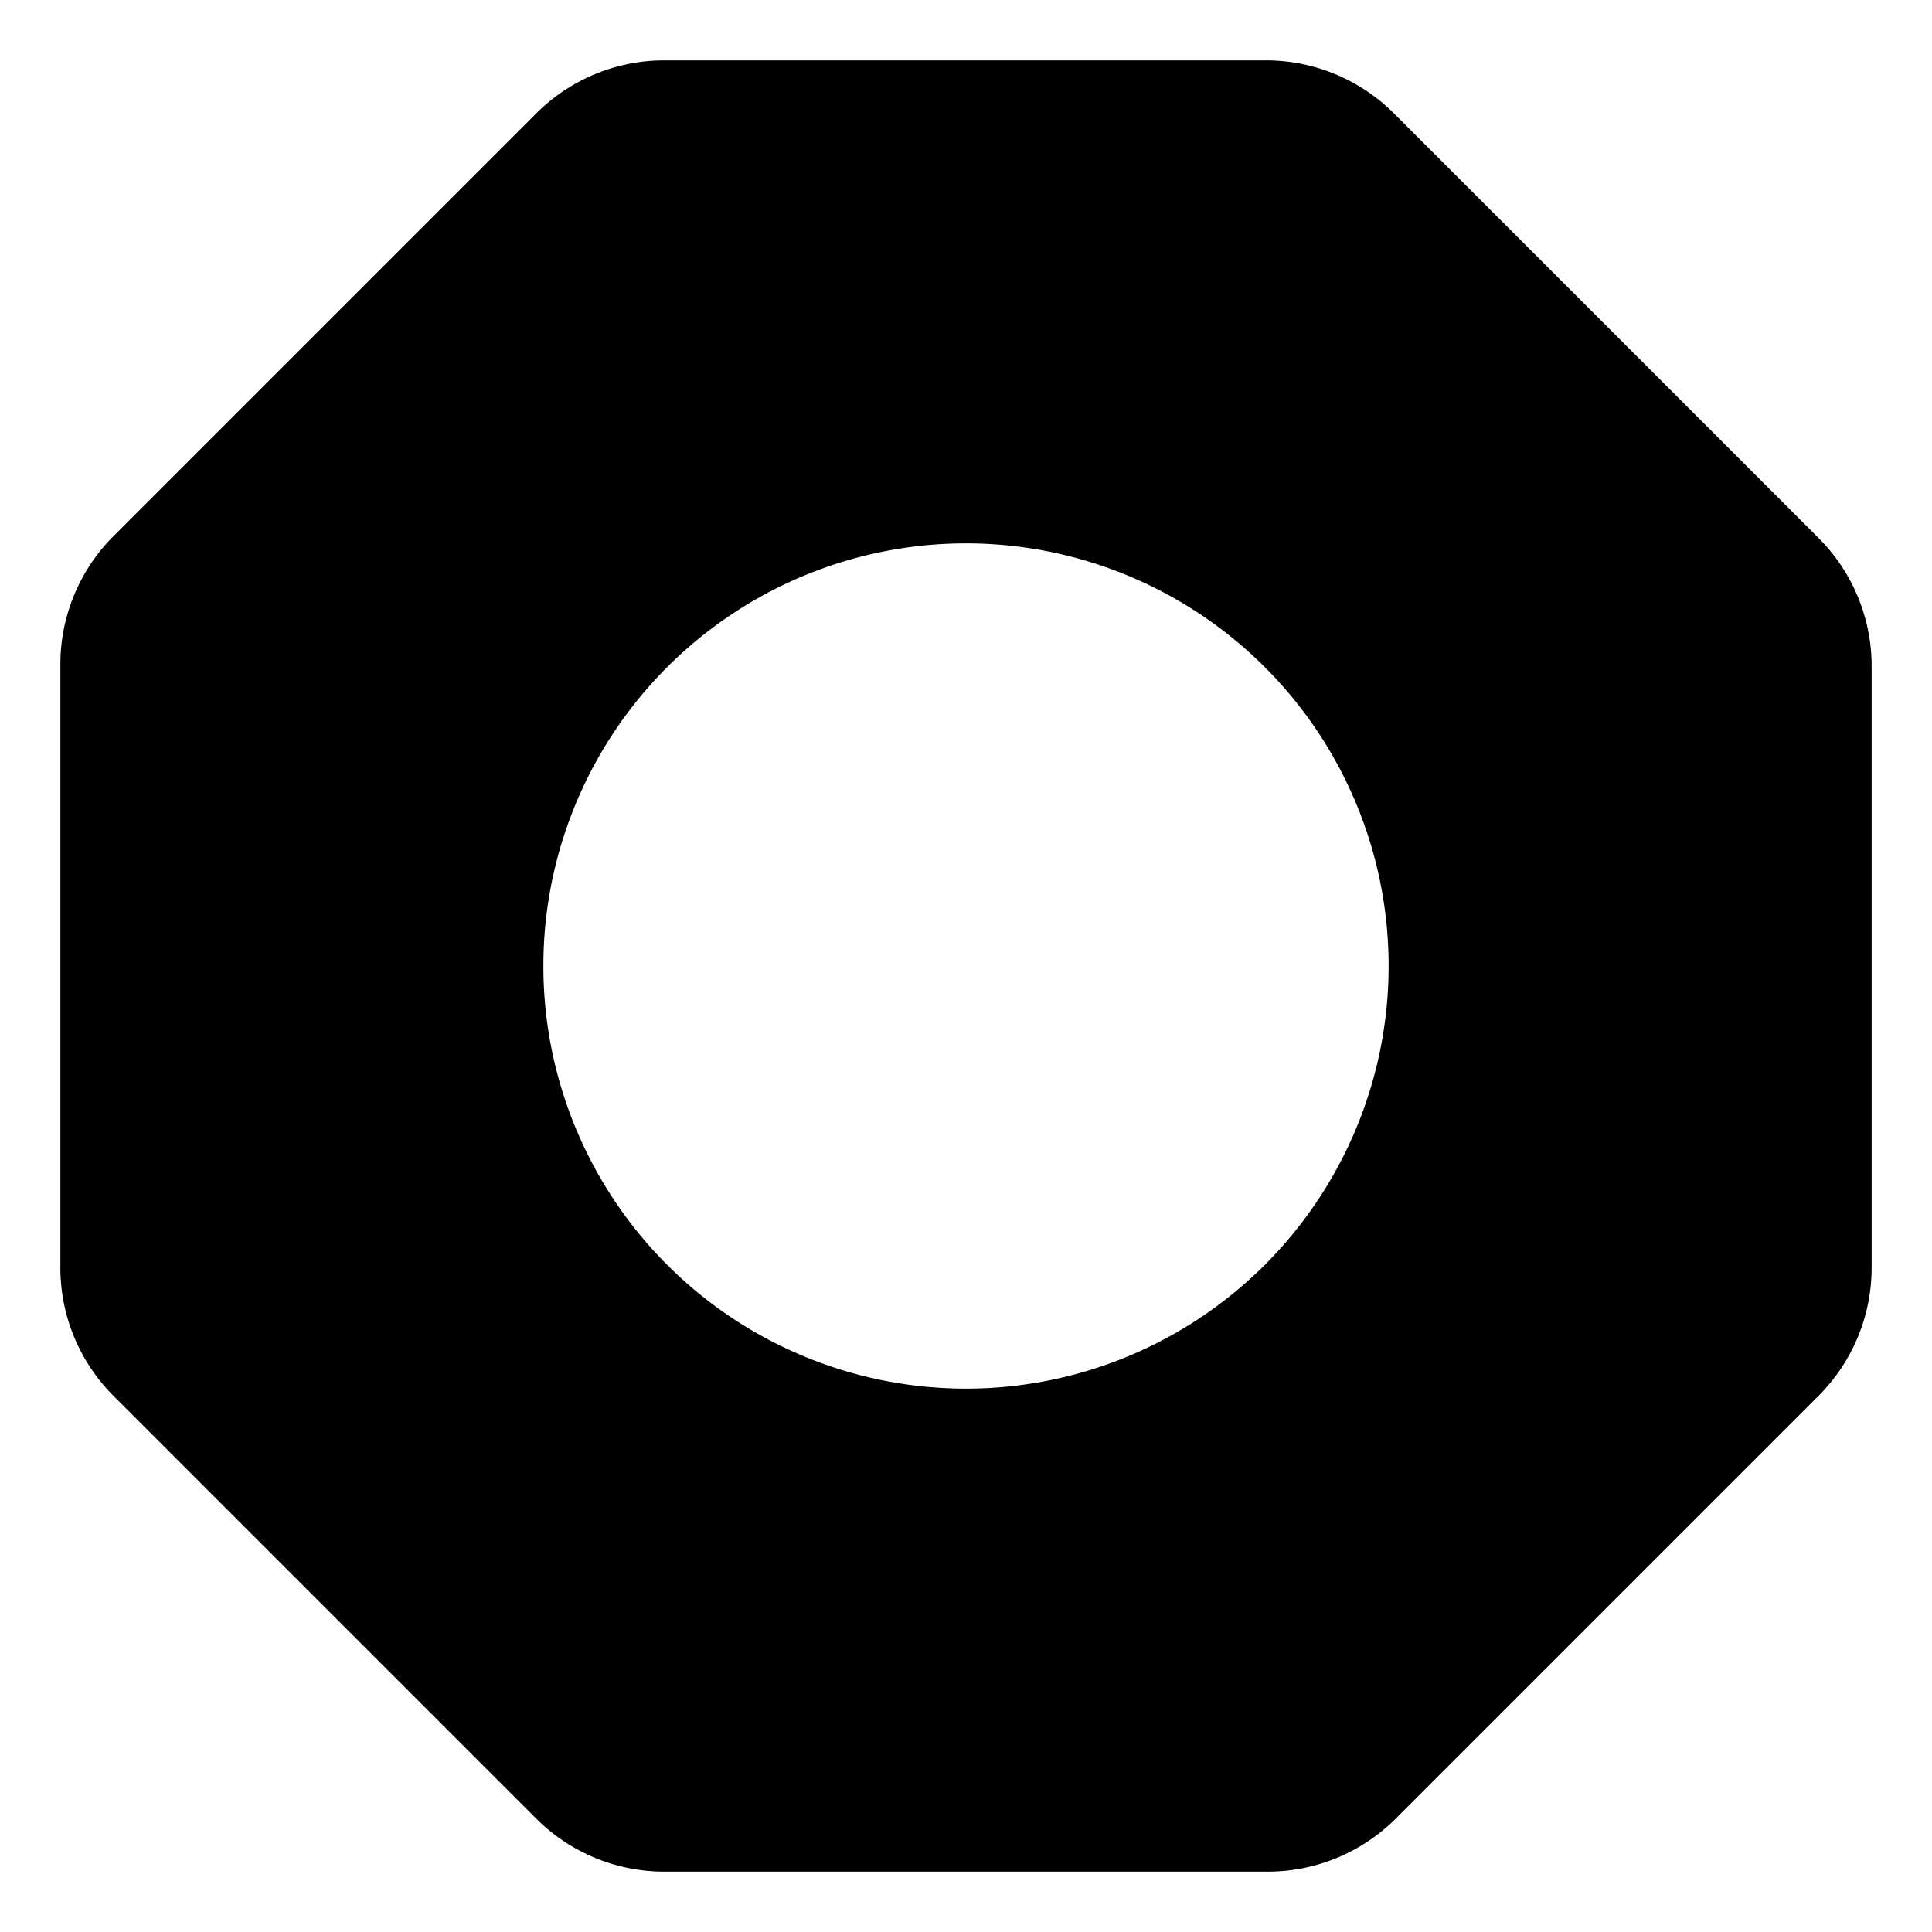 <svg xmlns="http://www.w3.org/2000/svg" viewBox="0 0 32 32" id="setting"><path d="M30.12,8.91l-7-7A3,3,0,0,0,21,1H11a3,3,0,0,0-2.12.88l-7,7A3,3,0,0,0,1,11V21a3,3,0,0,0,.88,2.12l7,7A3,3,0,0,0,11,31H21a3,3,0,0,0,2.12-.88l7-7A3,3,0,0,0,31,21V11A3,3,0,0,0,30.12,8.91ZM23,16a7,7,0,1,1-7-7A7,7,0,0,1,23,16Z"></path></svg>